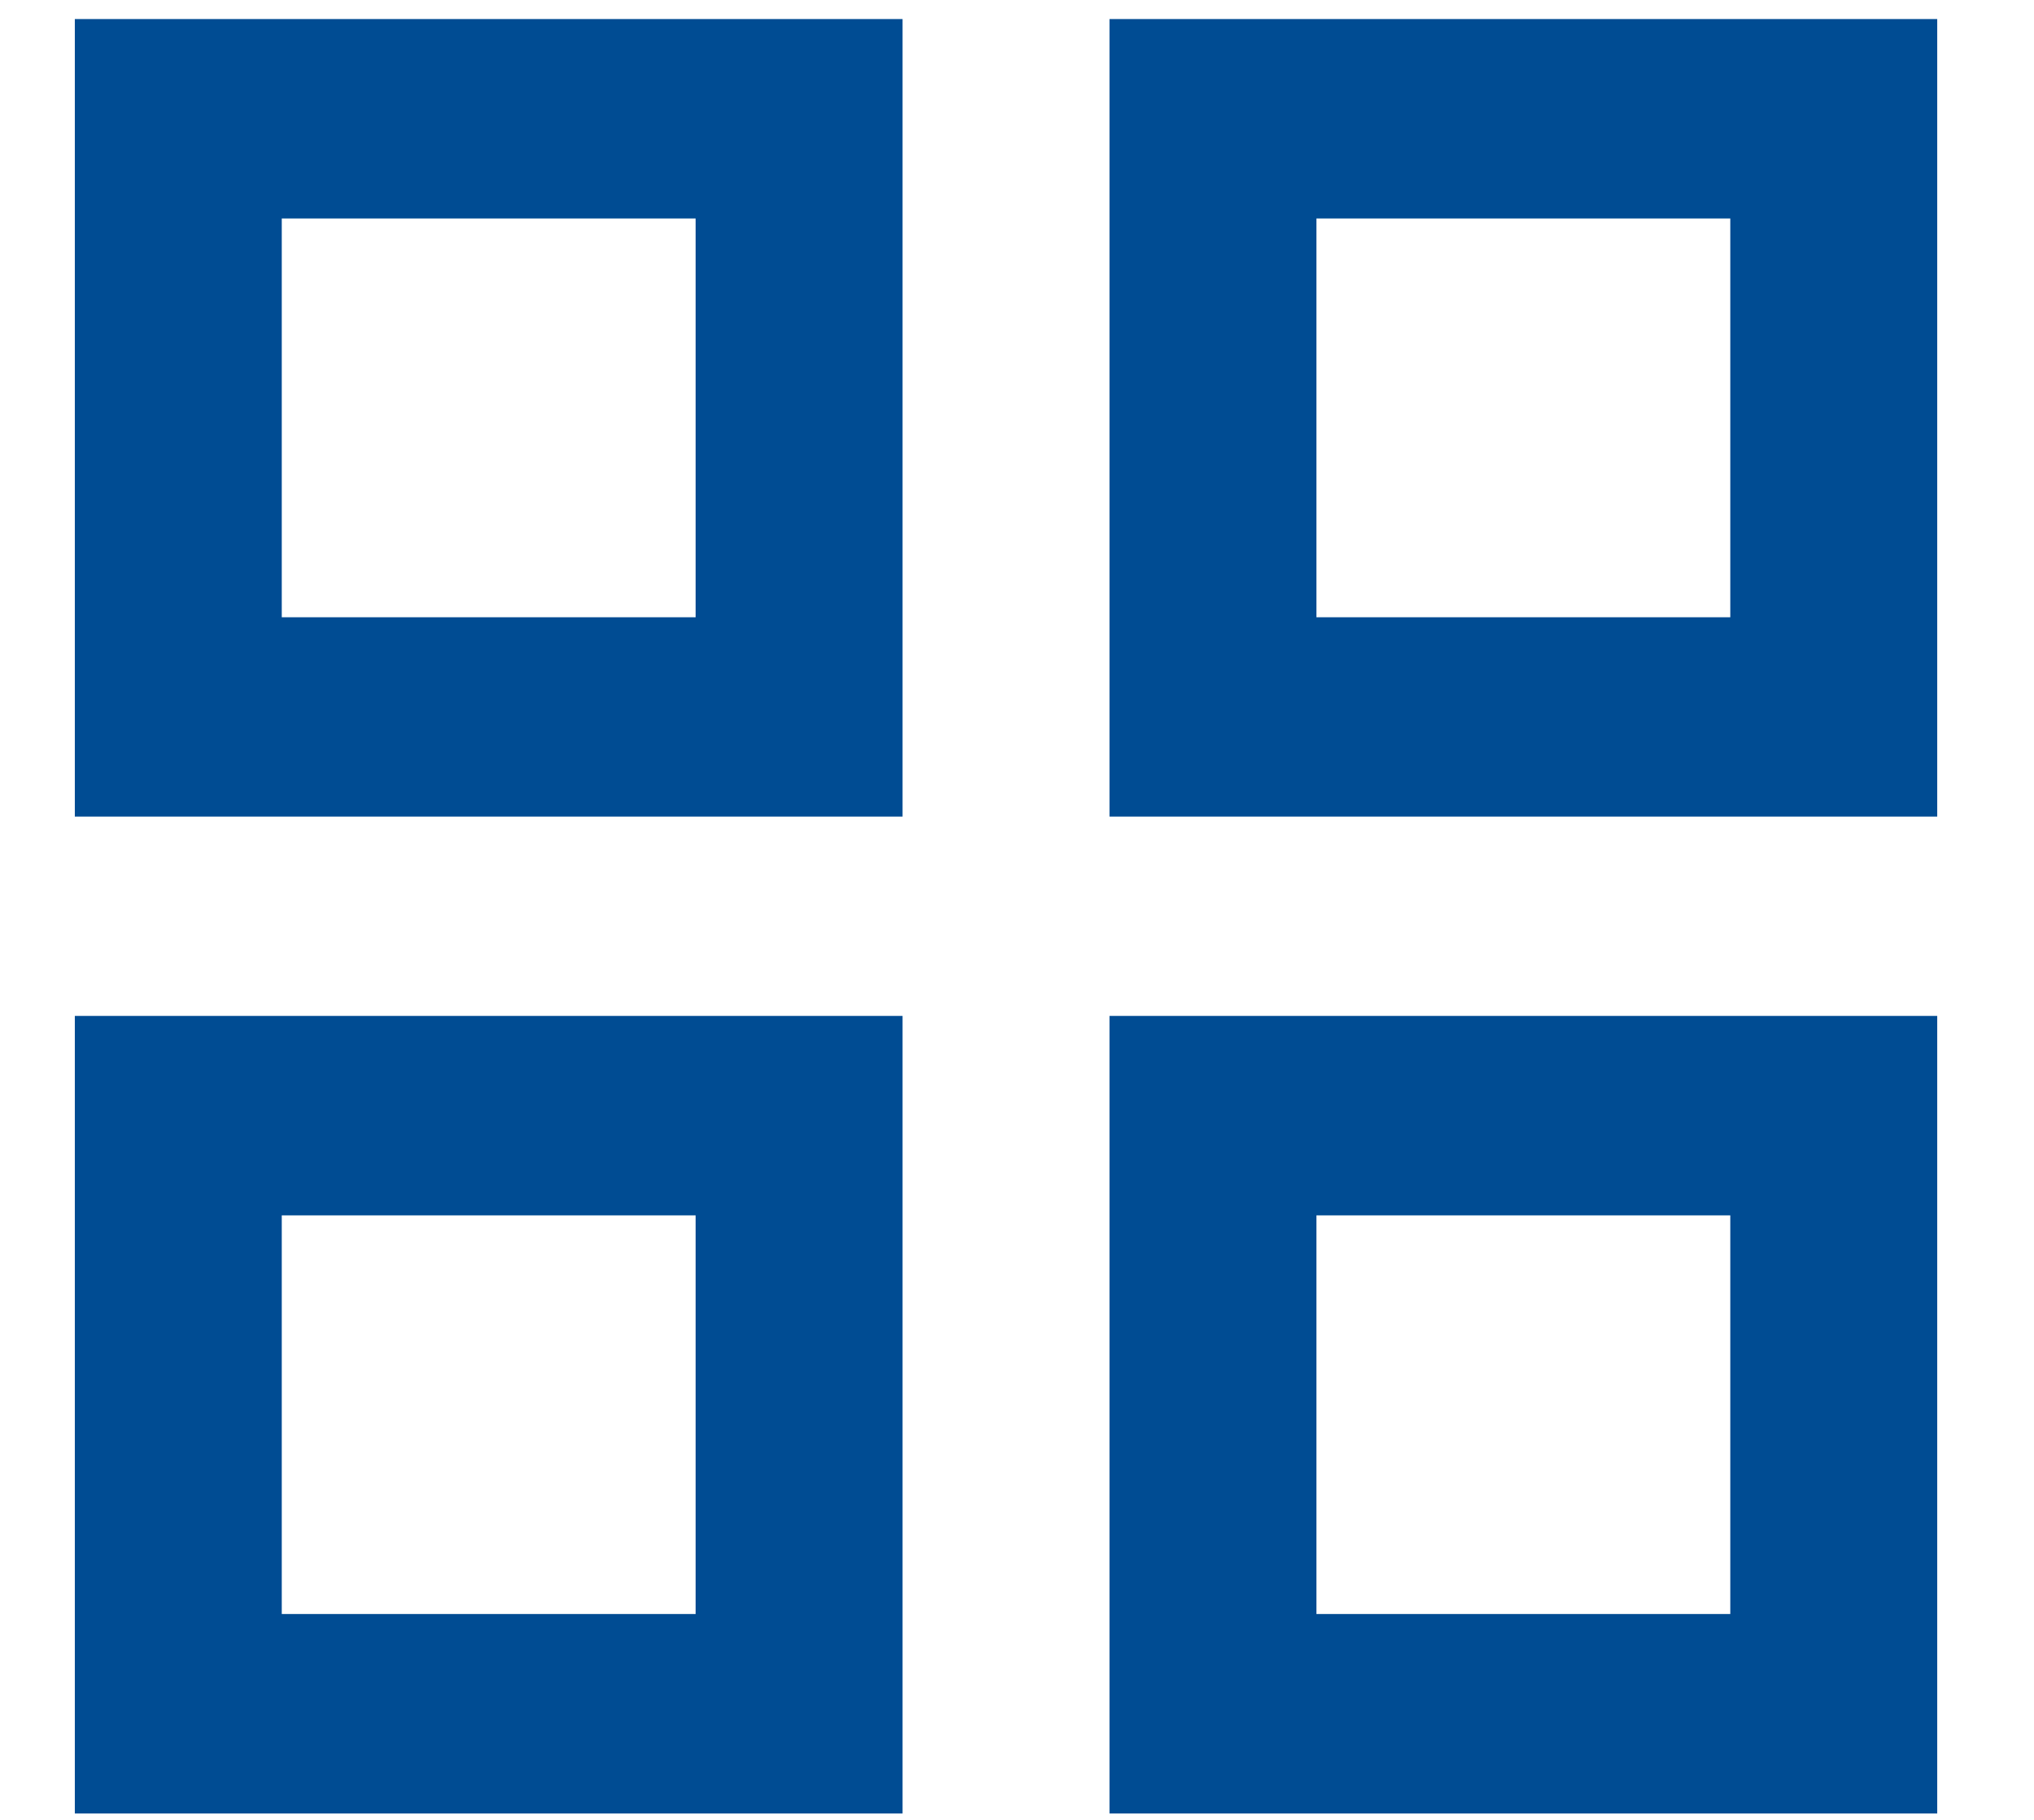 <svg width="19" height="17" viewBox="0 0 19 17" fill="none" xmlns="http://www.w3.org/2000/svg">
<path d="M0.699 0.178H8.431V7.628H0.699V0.178ZM0.699 9.49H8.431V16.94H0.699V9.49ZM10.364 0.178H18.096V7.628H10.364V0.178ZM10.364 9.49H18.096V16.94H10.364V9.49ZM12.297 2.041V5.766H16.163V2.041H12.297ZM12.297 11.353V15.077H16.163V11.353H12.297ZM2.632 2.041V5.766H6.498V2.041H2.632ZM2.632 11.353V15.077H6.498V11.353H2.632Z" fill="#004C93"/>
</svg>
